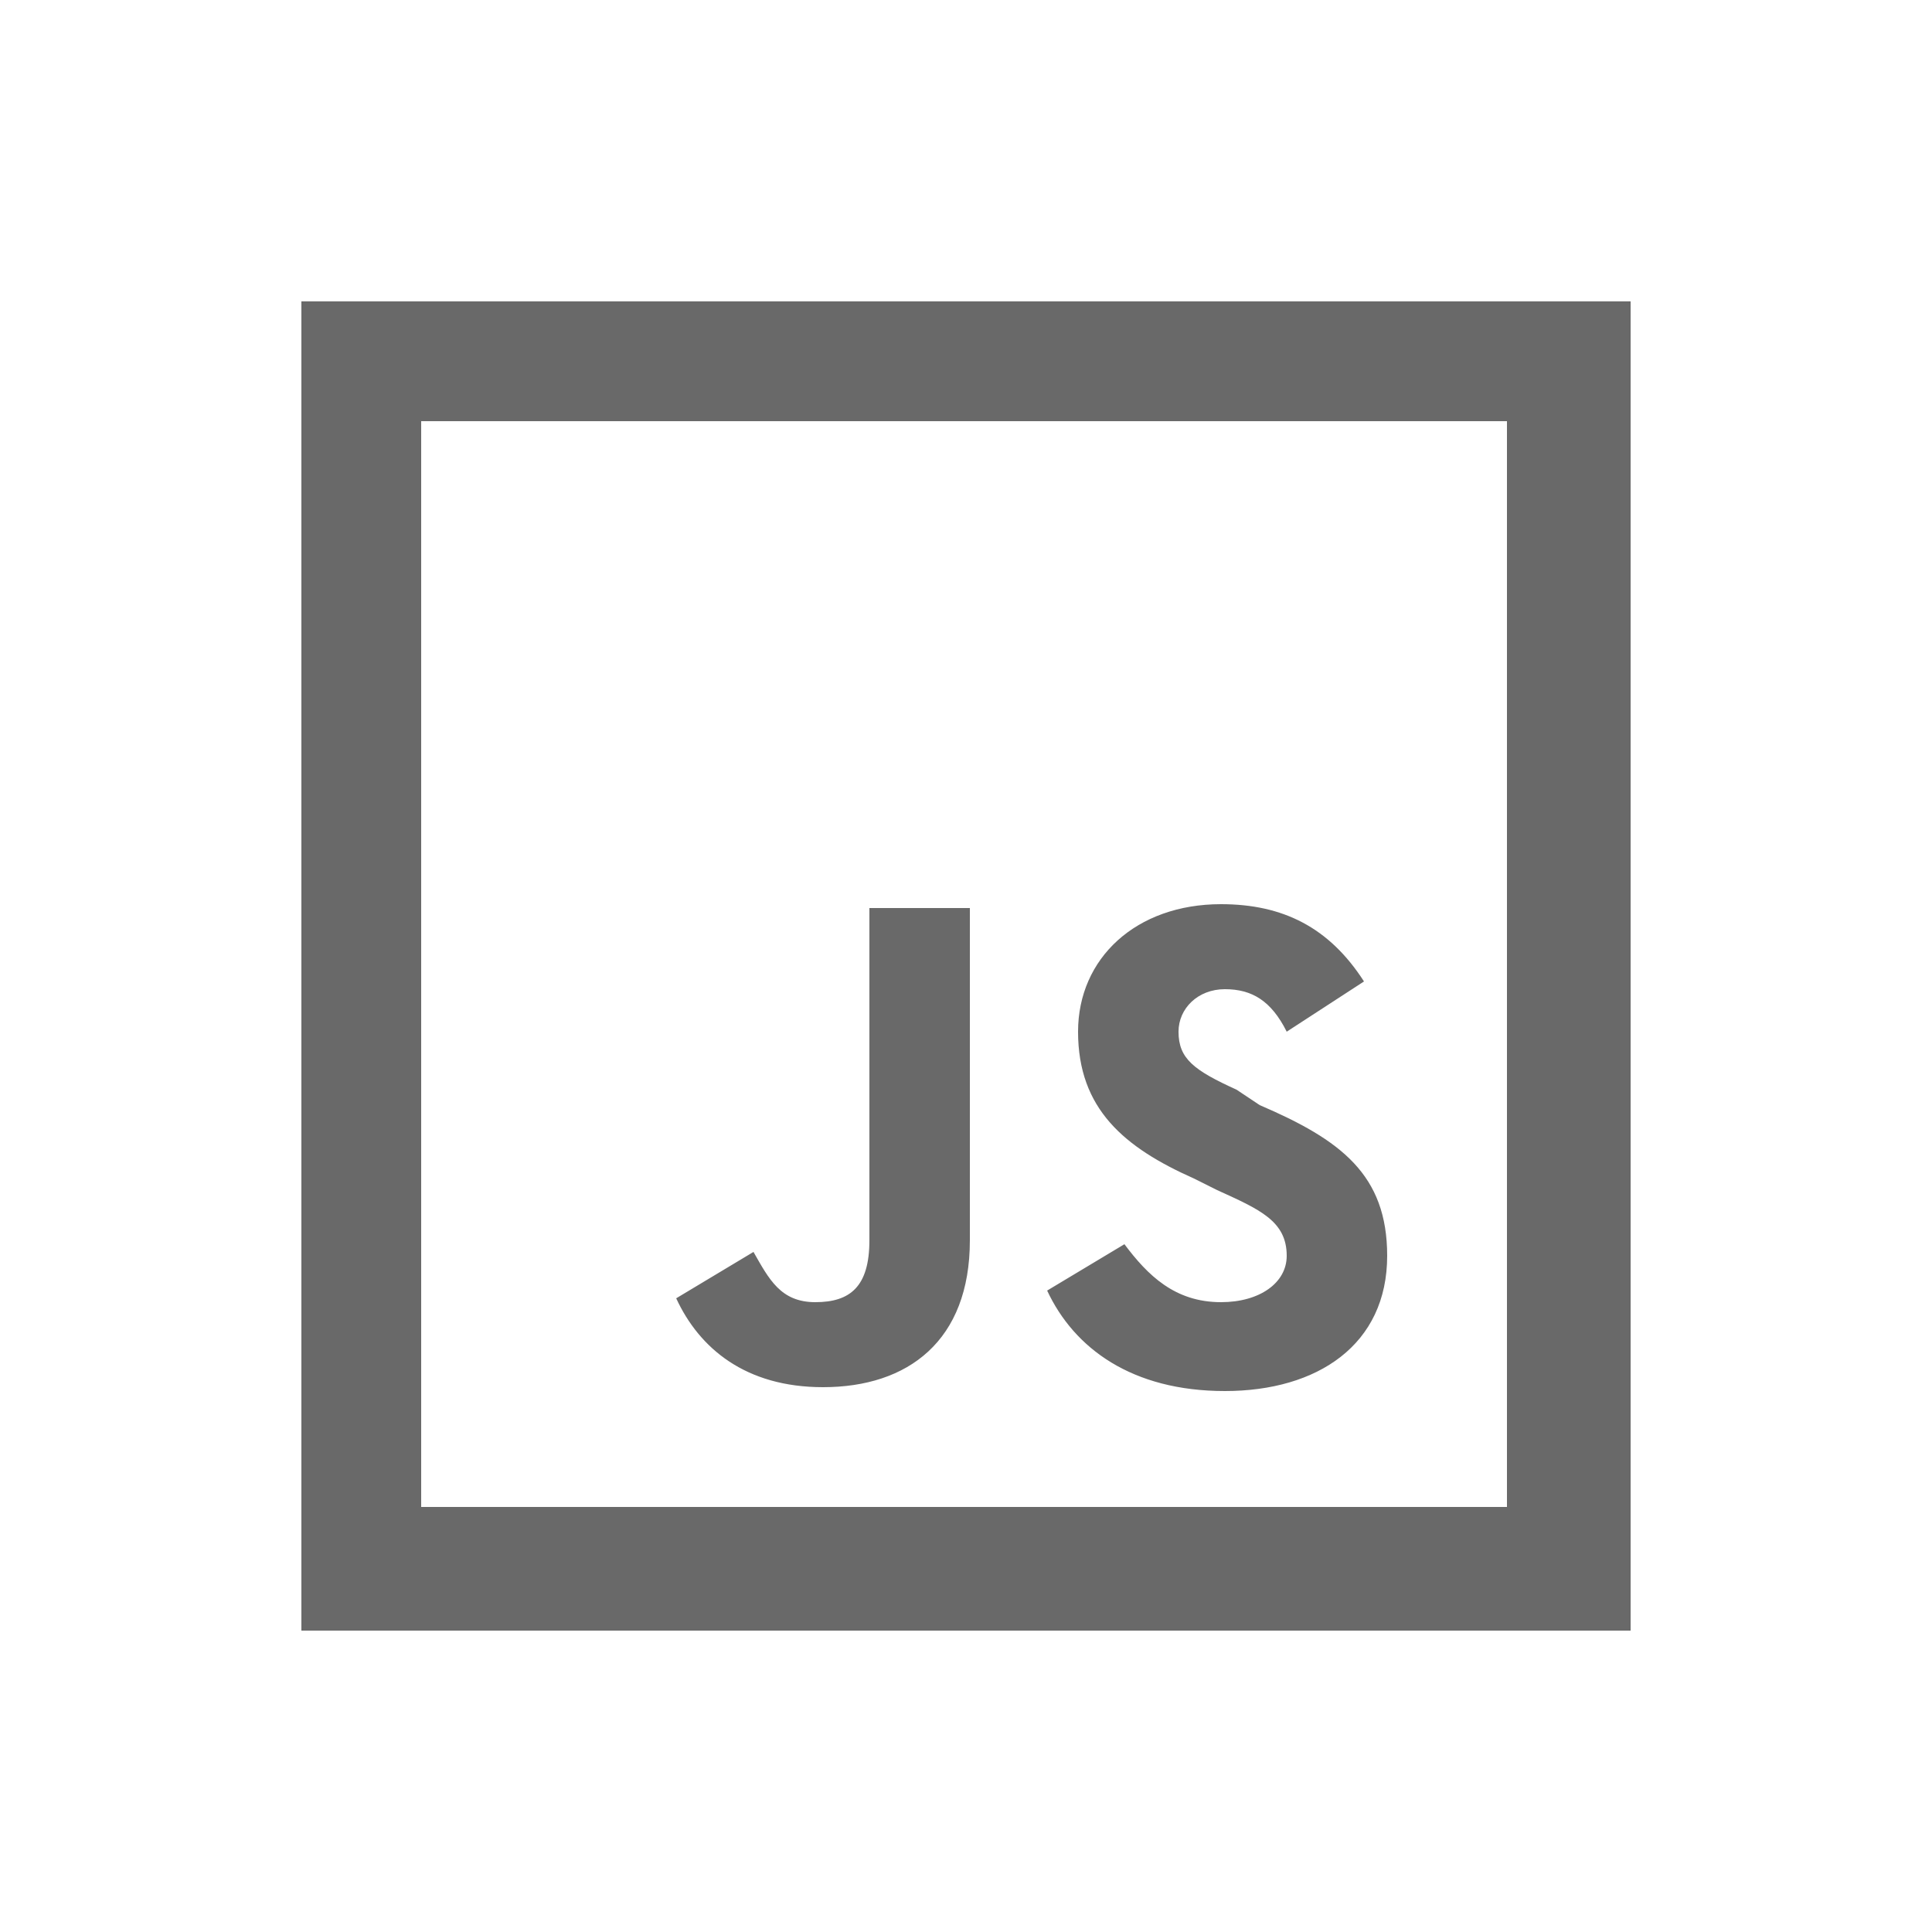 <?xml version="1.0" encoding="utf-8"?>
<!-- Generator: Adobe Illustrator 23.1.1, SVG Export Plug-In . SVG Version: 6.00 Build 0)  -->
<svg version="1.1" id="Layer_1" xmlns="http://www.w3.org/2000/svg" xmlns:xlink="http://www.w3.org/1999/xlink" x="0px" y="0px"
	width="50px" height="50px" viewBox="0 0 50 50" style="enable-background:new 0 0 50 50;" xml:space="preserve">
<style type="text/css">
	.st0{fill:#696969;}
</style>
<path class="st0" d="M7.8,7.8v34.4h34.4V7.8H7.8z M10.9,10.9h28.1v28.1H10.9V10.9z M31.6,23.4c-2.2,0-3.7,1.4-3.7,3.3
	c0,2,1.2,3,3,3.8l0.6,0.3c1.1,0.5,1.8,0.8,1.8,1.7c0,0.7-0.7,1.2-1.7,1.2c-1.2,0-1.9-0.7-2.5-1.5l-2,1.2c0.7,1.5,2.2,2.6,4.6,2.6
	c2.4,0,4.2-1.2,4.2-3.5c0-2.1-1.2-3-3.3-3.9L32,28.2c-1.1-0.5-1.5-0.8-1.5-1.5c0-0.6,0.5-1.1,1.2-1.1c0.7,0,1.2,0.3,1.6,1.1l2-1.3
	C34.4,24,33.2,23.4,31.6,23.4z M22.5,23.6v8.5c0,1.2-0.5,1.6-1.4,1.6c-0.9,0-1.2-0.6-1.6-1.3l-2,1.2c0.6,1.3,1.8,2.3,3.8,2.3
	c2.2,0,3.8-1.2,3.8-3.8v-8.6H22.5z"/>
</svg>
